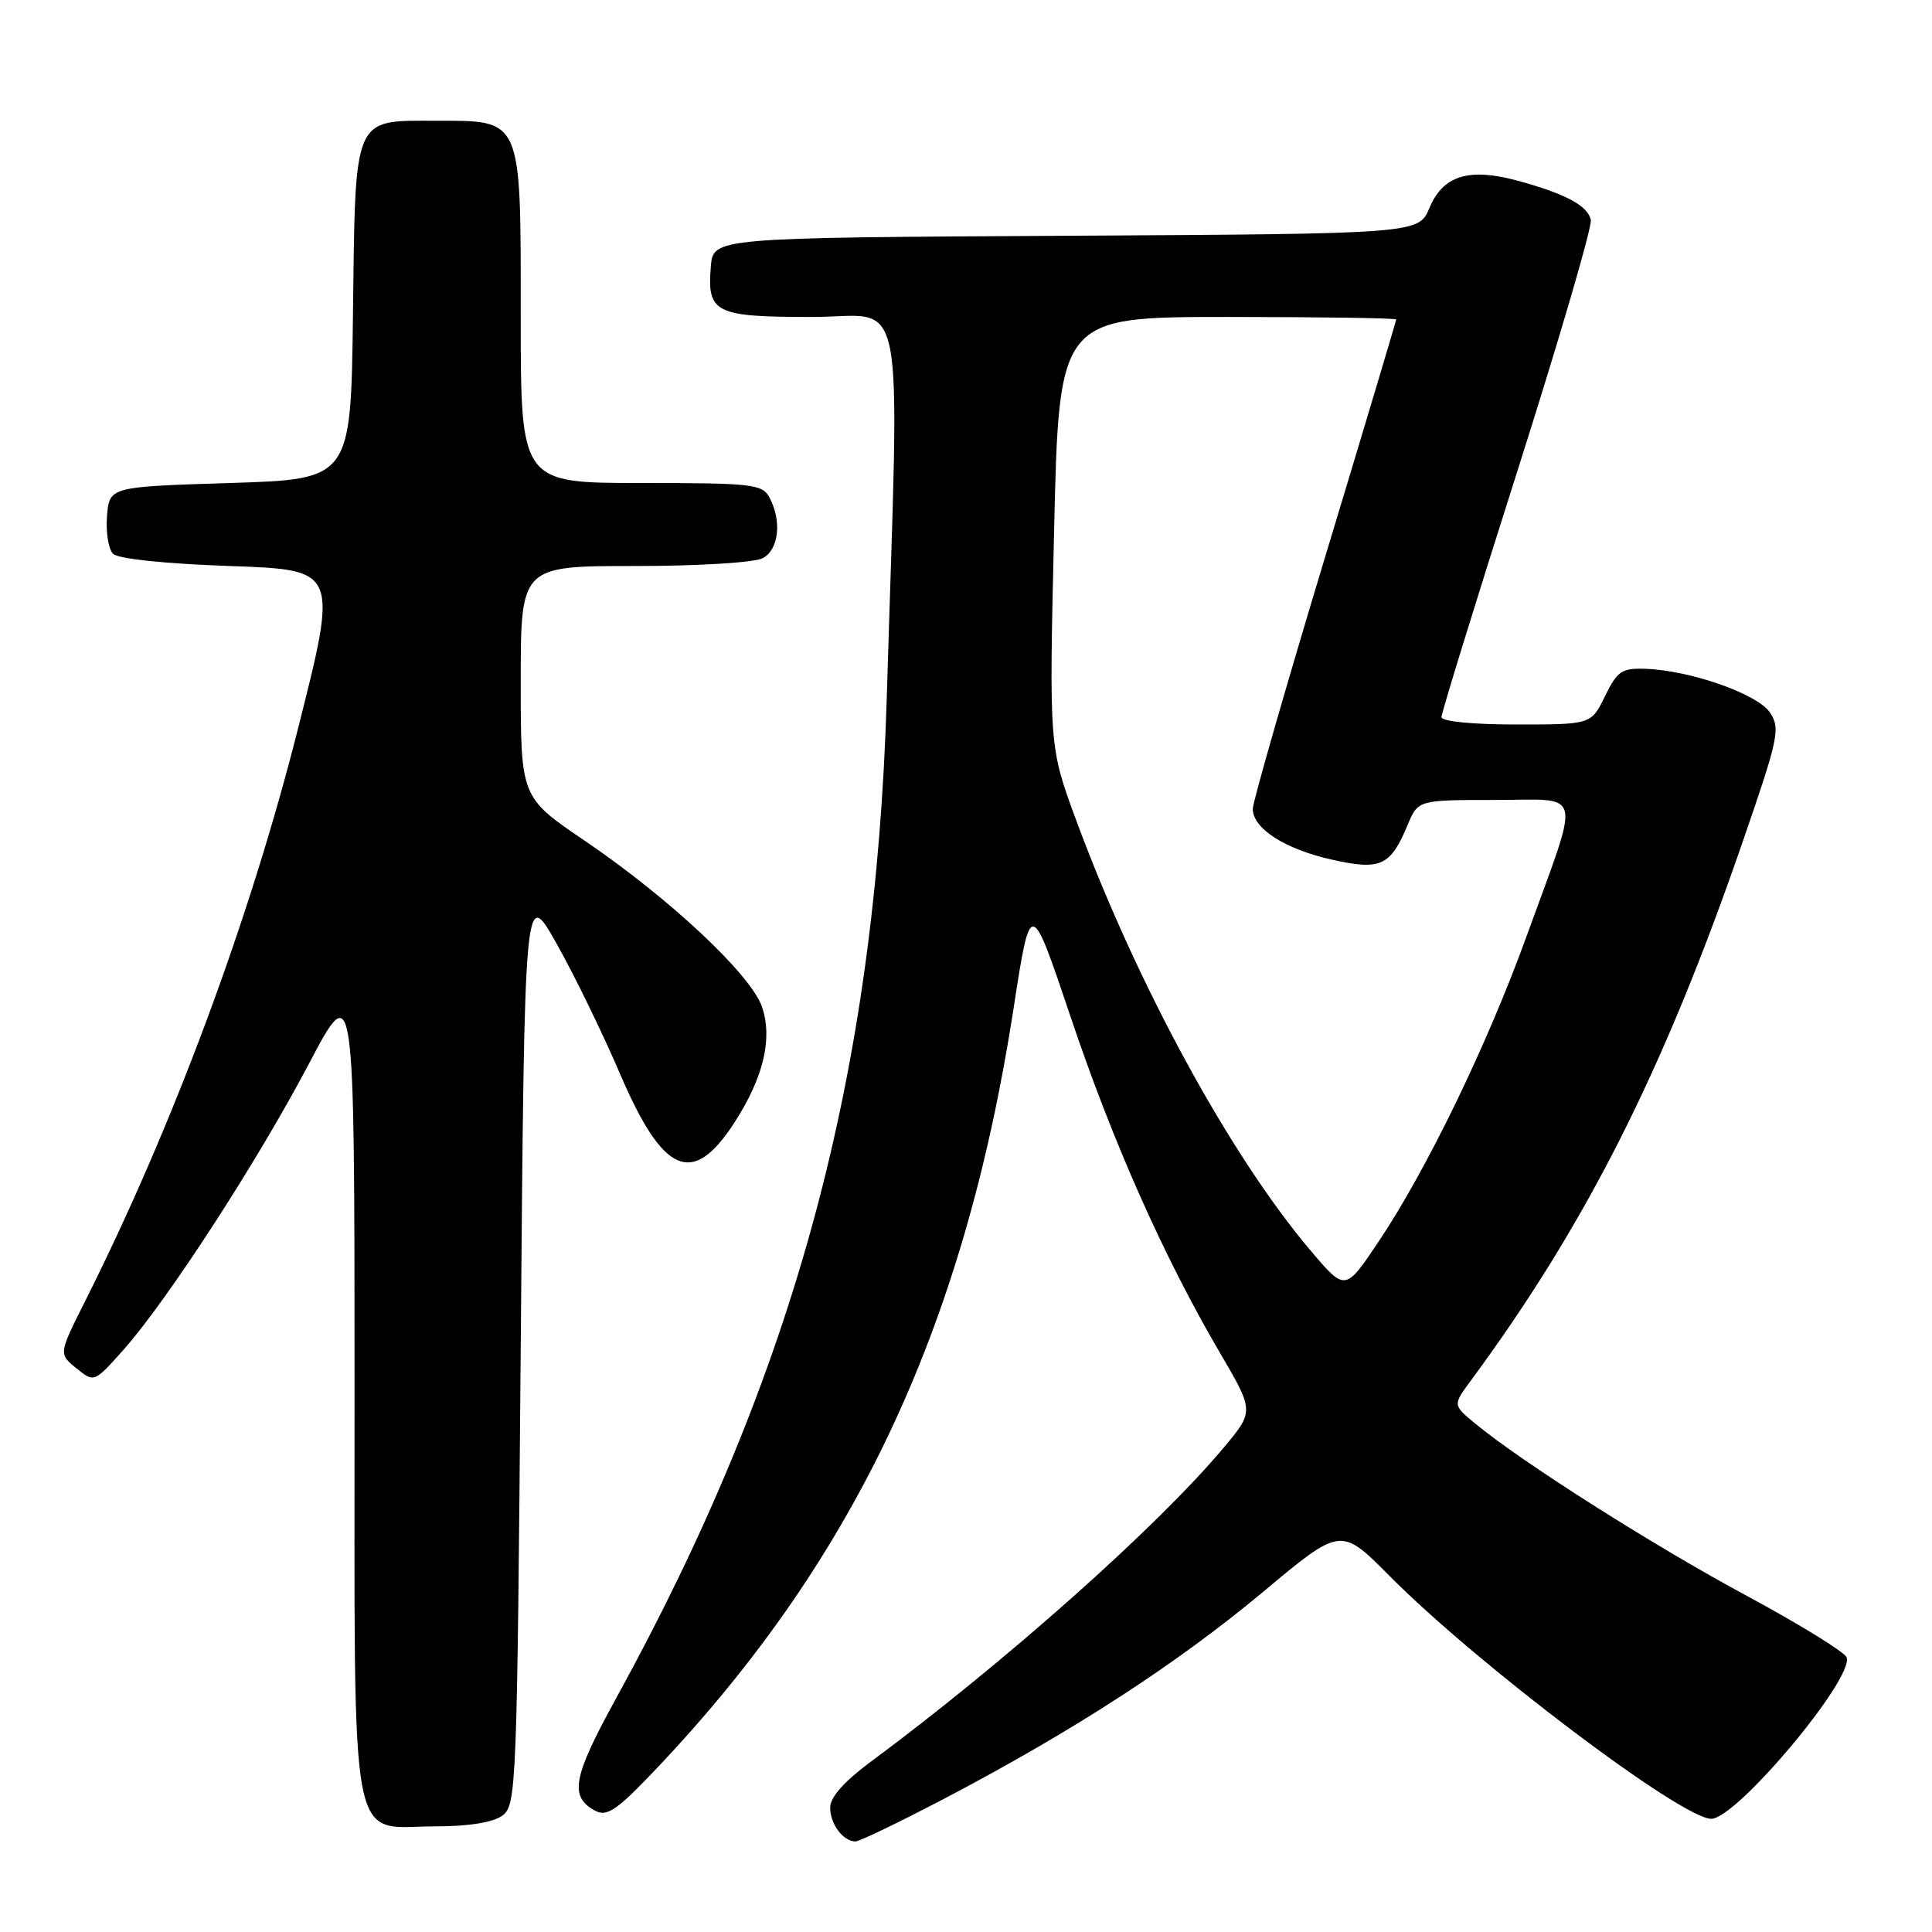 <?xml version="1.0" encoding="UTF-8" standalone="no"?>
<!DOCTYPE svg PUBLIC "-//W3C//DTD SVG 1.1//EN" "http://www.w3.org/Graphics/SVG/1.1/DTD/svg11.dtd" >
<svg xmlns="http://www.w3.org/2000/svg" xmlns:xlink="http://www.w3.org/1999/xlink" version="1.1" viewBox="0 0 256 256">
 <g >
 <path fill="currentColor"
d=" M 125.45 238.16 C 142.38 229.26 156.03 220.40 167.39 210.91 C 177.67 202.32 177.67 202.32 184.09 208.79 C 195.74 220.54 222.84 241.00 226.75 241.00 C 230.11 241.00 245.73 222.35 244.68 219.60 C 244.40 218.89 238.43 215.21 231.39 211.42 C 219.07 204.78 201.73 193.79 195.50 188.65 C 192.50 186.18 192.50 186.18 194.85 183.00 C 210.17 162.23 220.43 141.91 230.90 111.58 C 235.65 97.84 235.93 96.54 234.55 94.44 C 232.93 91.97 223.99 88.82 218.00 88.62 C 214.90 88.51 214.29 88.93 212.67 92.25 C 210.84 96.00 210.84 96.00 200.92 96.00 C 195.09 96.00 191.00 95.59 191.00 95.02 C 191.00 94.48 195.52 79.81 201.06 62.42 C 206.59 45.04 210.97 30.07 210.79 29.16 C 210.43 27.26 207.37 25.63 200.93 23.90 C 194.59 22.21 191.20 23.28 189.42 27.53 C 187.98 30.98 187.98 30.98 141.24 31.24 C 94.50 31.50 94.50 31.50 94.19 35.32 C 93.68 41.48 94.72 42.00 107.61 42.00 C 120.28 42.00 119.18 36.40 117.50 92.50 C 116.00 142.49 105.35 181.87 81.70 224.92 C 75.86 235.55 75.39 238.07 78.90 239.95 C 80.33 240.71 81.65 239.88 85.69 235.70 C 112.90 207.52 127.67 176.50 134.30 133.65 C 136.56 118.99 136.56 118.99 141.82 134.62 C 147.41 151.27 154.21 166.56 161.63 179.22 C 166.19 187.00 166.19 187.00 162.12 191.85 C 153.38 202.29 133.20 220.24 115.25 233.54 C 111.84 236.07 110.00 238.16 110.00 239.51 C 110.00 241.70 111.72 244.00 113.36 244.00 C 113.89 244.00 119.33 241.37 125.45 238.16 Z  M 66.56 240.58 C 68.43 239.21 68.52 237.09 69.00 178.33 C 69.50 117.50 69.50 117.50 73.73 125.00 C 76.06 129.12 79.86 136.92 82.17 142.32 C 87.88 155.63 91.77 157.30 97.28 148.80 C 101.15 142.82 102.39 137.71 100.99 133.47 C 99.58 129.21 88.79 119.08 77.42 111.36 C 69.00 105.64 69.00 105.64 69.00 90.32 C 69.00 75.00 69.00 75.00 84.07 75.00 C 92.54 75.00 99.98 74.55 101.07 73.96 C 103.20 72.83 103.62 69.03 101.96 65.93 C 101.01 64.15 99.73 64.00 84.96 64.00 C 69.00 64.00 69.00 64.00 69.00 42.00 C 69.00 15.37 69.27 16.00 57.65 16.00 C 46.74 16.00 47.09 15.16 46.77 41.56 C 46.50 63.50 46.50 63.50 30.50 64.00 C 14.50 64.50 14.50 64.50 14.18 68.38 C 14.01 70.52 14.37 72.77 14.98 73.38 C 15.64 74.05 21.86 74.70 30.45 75.00 C 44.80 75.50 44.80 75.50 39.50 96.50 C 33.08 121.89 22.91 149.25 11.26 172.45 C 7.77 179.40 7.77 179.40 10.13 181.31 C 12.48 183.21 12.48 183.21 16.36 178.86 C 22.18 172.30 34.09 153.94 40.91 141.00 C 46.97 129.50 46.97 129.50 46.98 183.75 C 47.00 247.06 46.06 242.00 57.81 242.00 C 62.11 242.00 65.33 241.48 66.56 240.58 Z  M 173.74 165.80 C 163.06 153.23 150.70 130.57 142.62 108.74 C 139.01 98.97 139.01 98.97 139.67 70.49 C 140.32 42.00 140.32 42.00 162.66 42.00 C 174.95 42.00 185.00 42.15 185.00 42.33 C 185.00 42.51 180.73 56.80 175.50 74.08 C 170.28 91.36 166.01 106.25 166.00 107.18 C 166.00 109.78 170.25 112.51 176.45 113.90 C 182.95 115.36 184.23 114.77 186.51 109.33 C 187.90 106.00 187.90 106.00 198.06 106.00 C 209.96 106.00 209.51 104.10 202.31 123.97 C 197.08 138.43 189.03 155.03 182.67 164.52 C 178.25 171.11 178.25 171.11 173.74 165.80 Z "/>
</g>
</svg>
